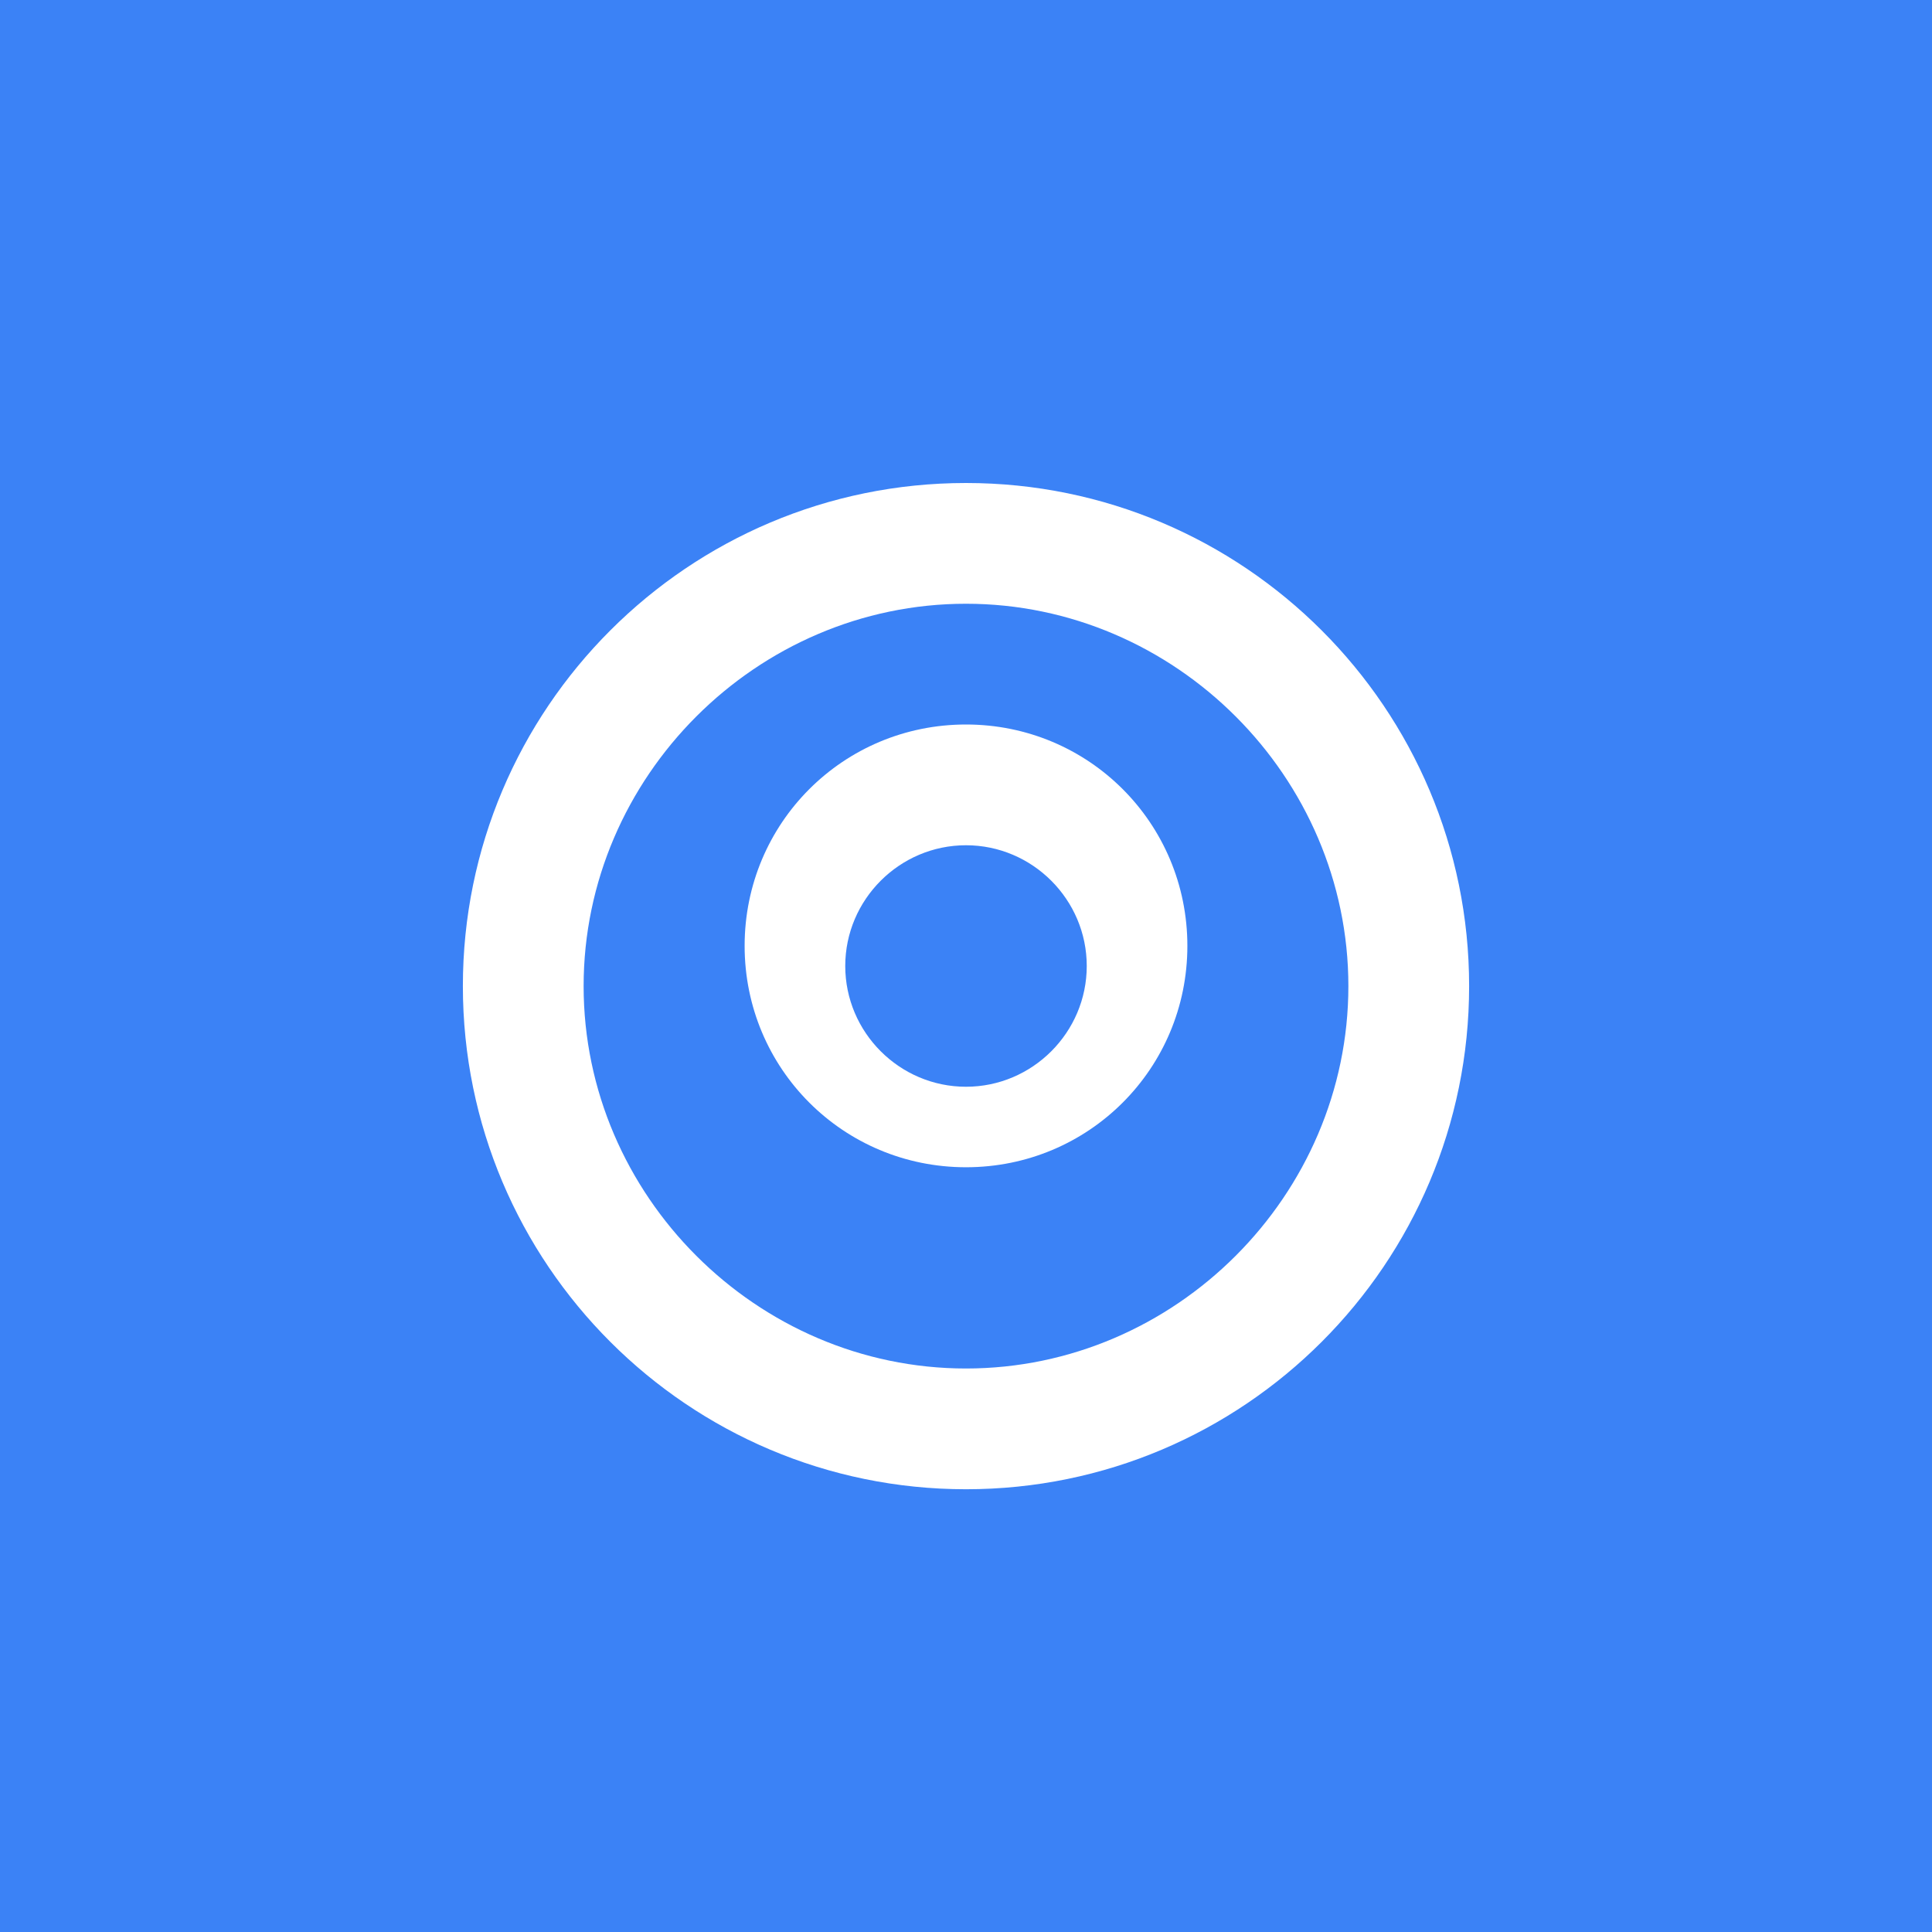 <?xml version="1.0" encoding="UTF-8"?>
<svg width="192" height="192" viewBox="0 0 192 192" fill="none" xmlns="http://www.w3.org/2000/svg">
  <rect width="192" height="192" fill="#3B82F6"/>
  <path d="M96 48C68.4 48 46 70.4 46 98C46 125.6 68.4 148 96 148C123.6 148 146 125.6 146 98C146 70.4 123.6 48 96 48ZM96 136C75.2 136 58 118.8 58 98C58 77.2 75.2 60 96 60C116.8 60 134 77.2 134 98C134 118.8 116.8 136 96 136Z" fill="white"/>
  <path d="M96 72C83.8 72 74 81.8 74 94C74 106.2 83.8 116 96 116C108.2 116 118 106.2 118 94C118 81.8 108.2 72 96 72ZM96 108C89.4 108 84 102.6 84 96C84 89.4 89.4 84 96 84C102.6 84 108 89.4 108 96C108 102.6 102.6 108 96 108Z" fill="white"/>
</svg> 